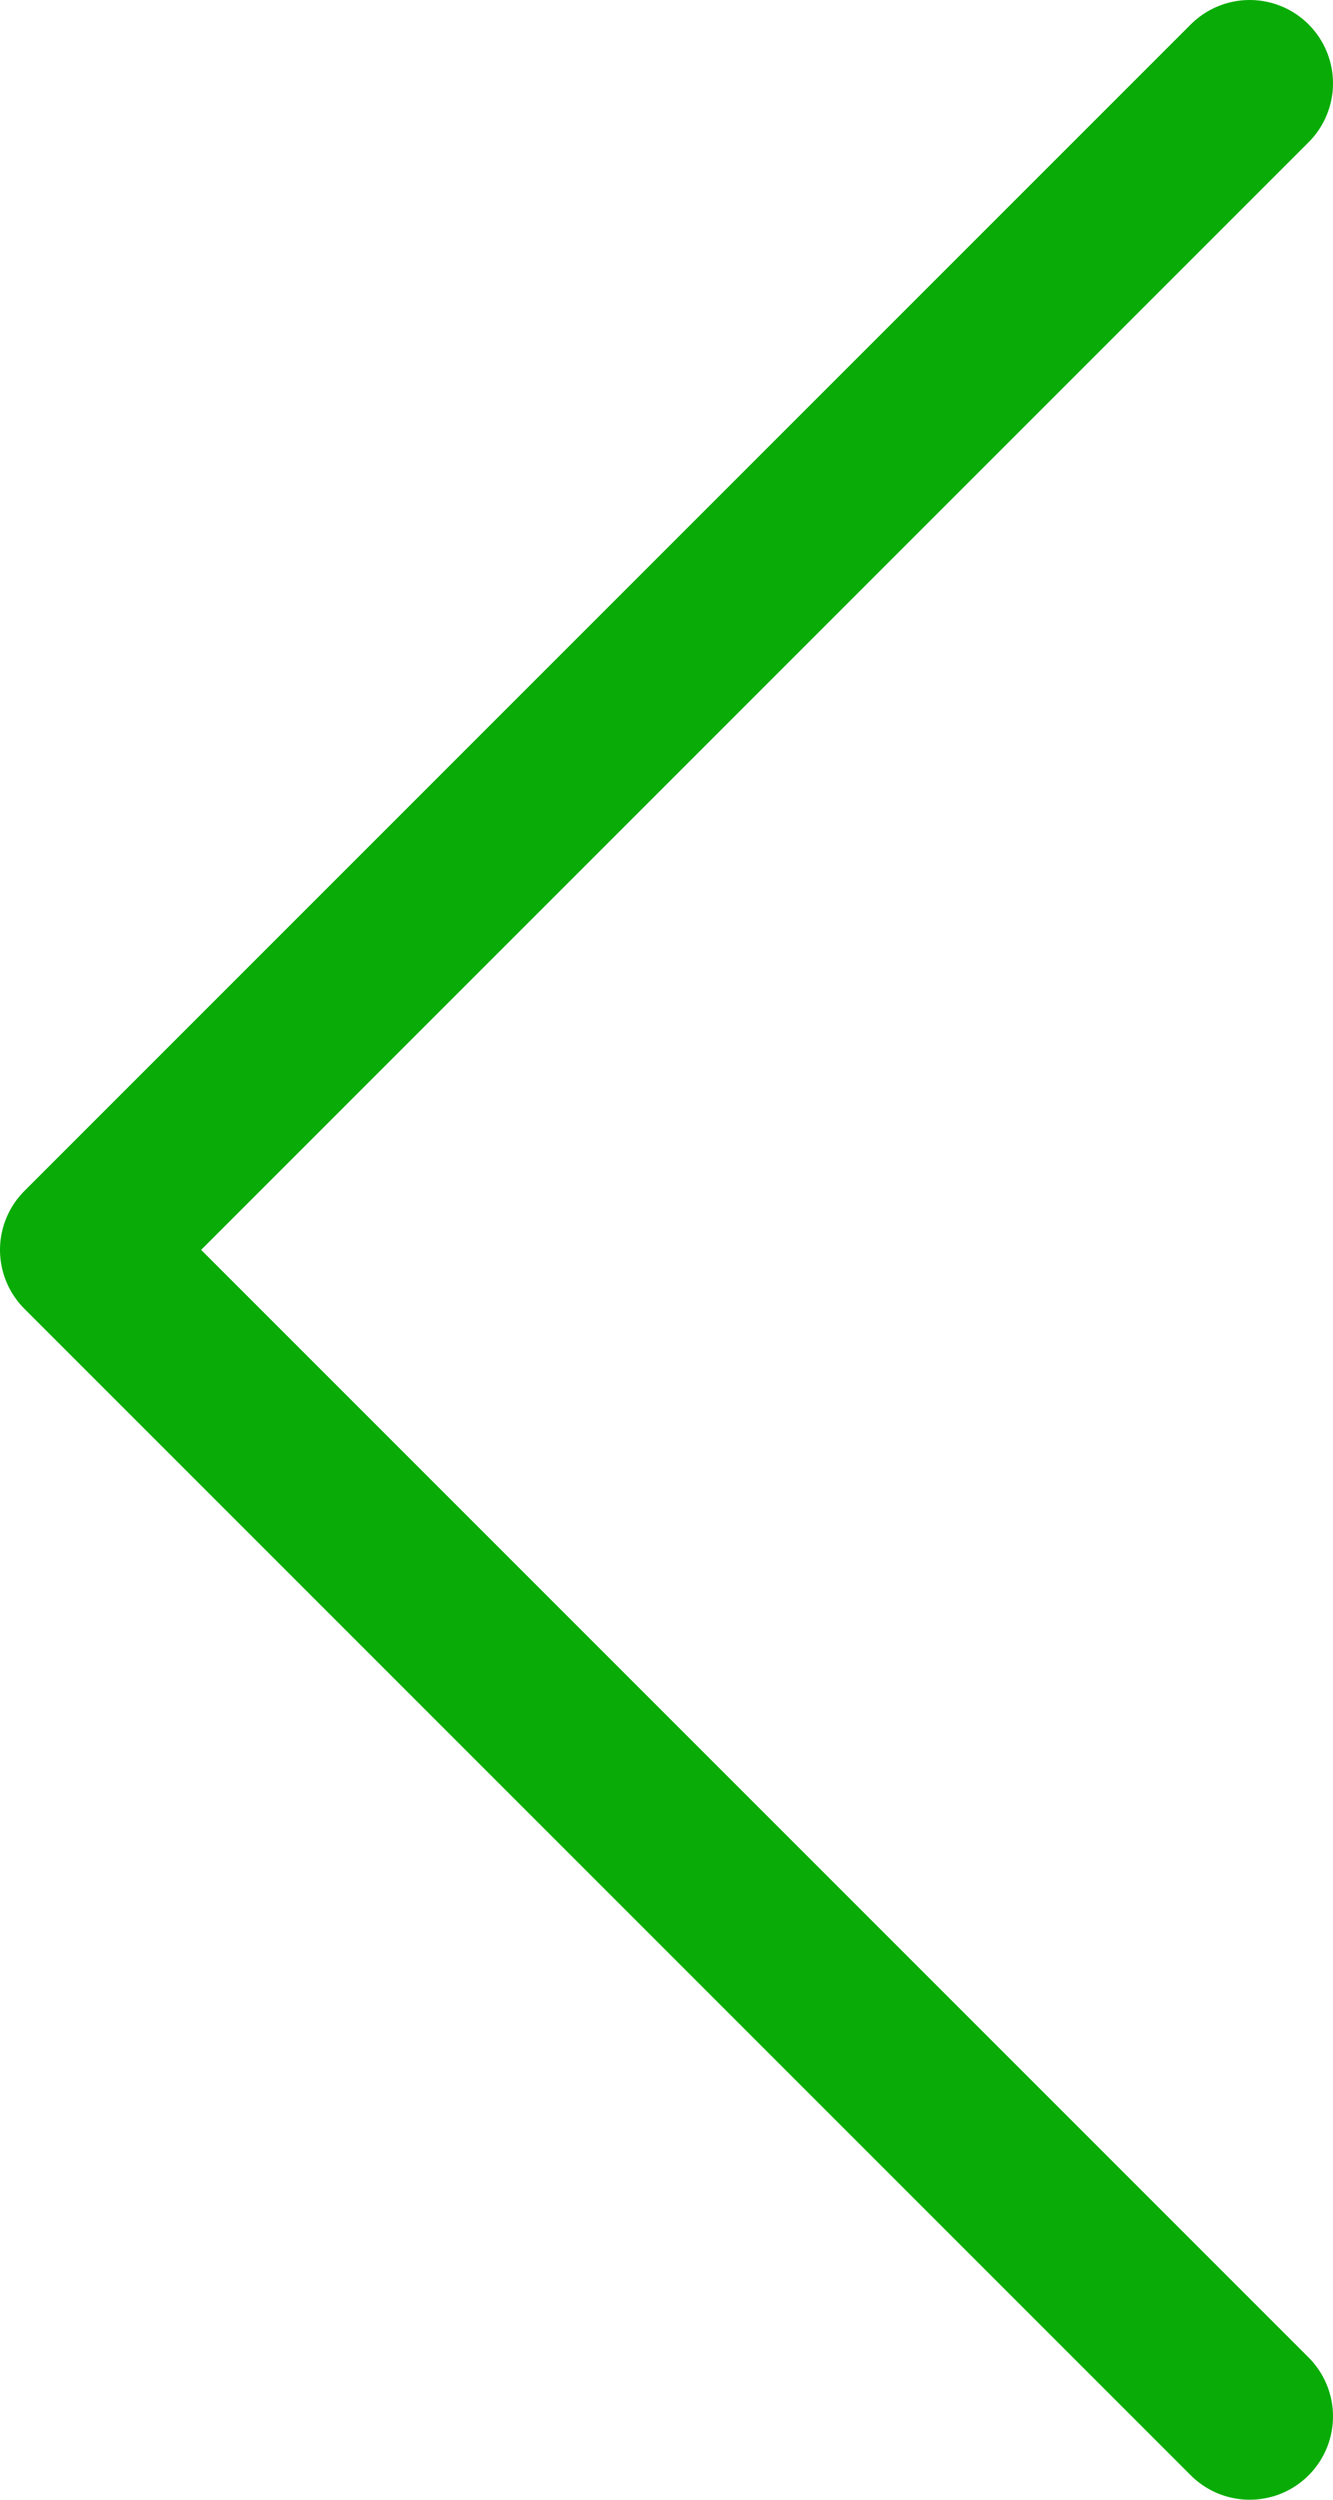 <svg width="16" height="30" viewBox="0 0 16 30" fill="none" xmlns="http://www.w3.org/2000/svg">
<path d="M15 1L1 15L15 29" stroke="#09ac06" stroke-width="2" stroke-linecap="round" stroke-linejoin="round"/>
</svg>
